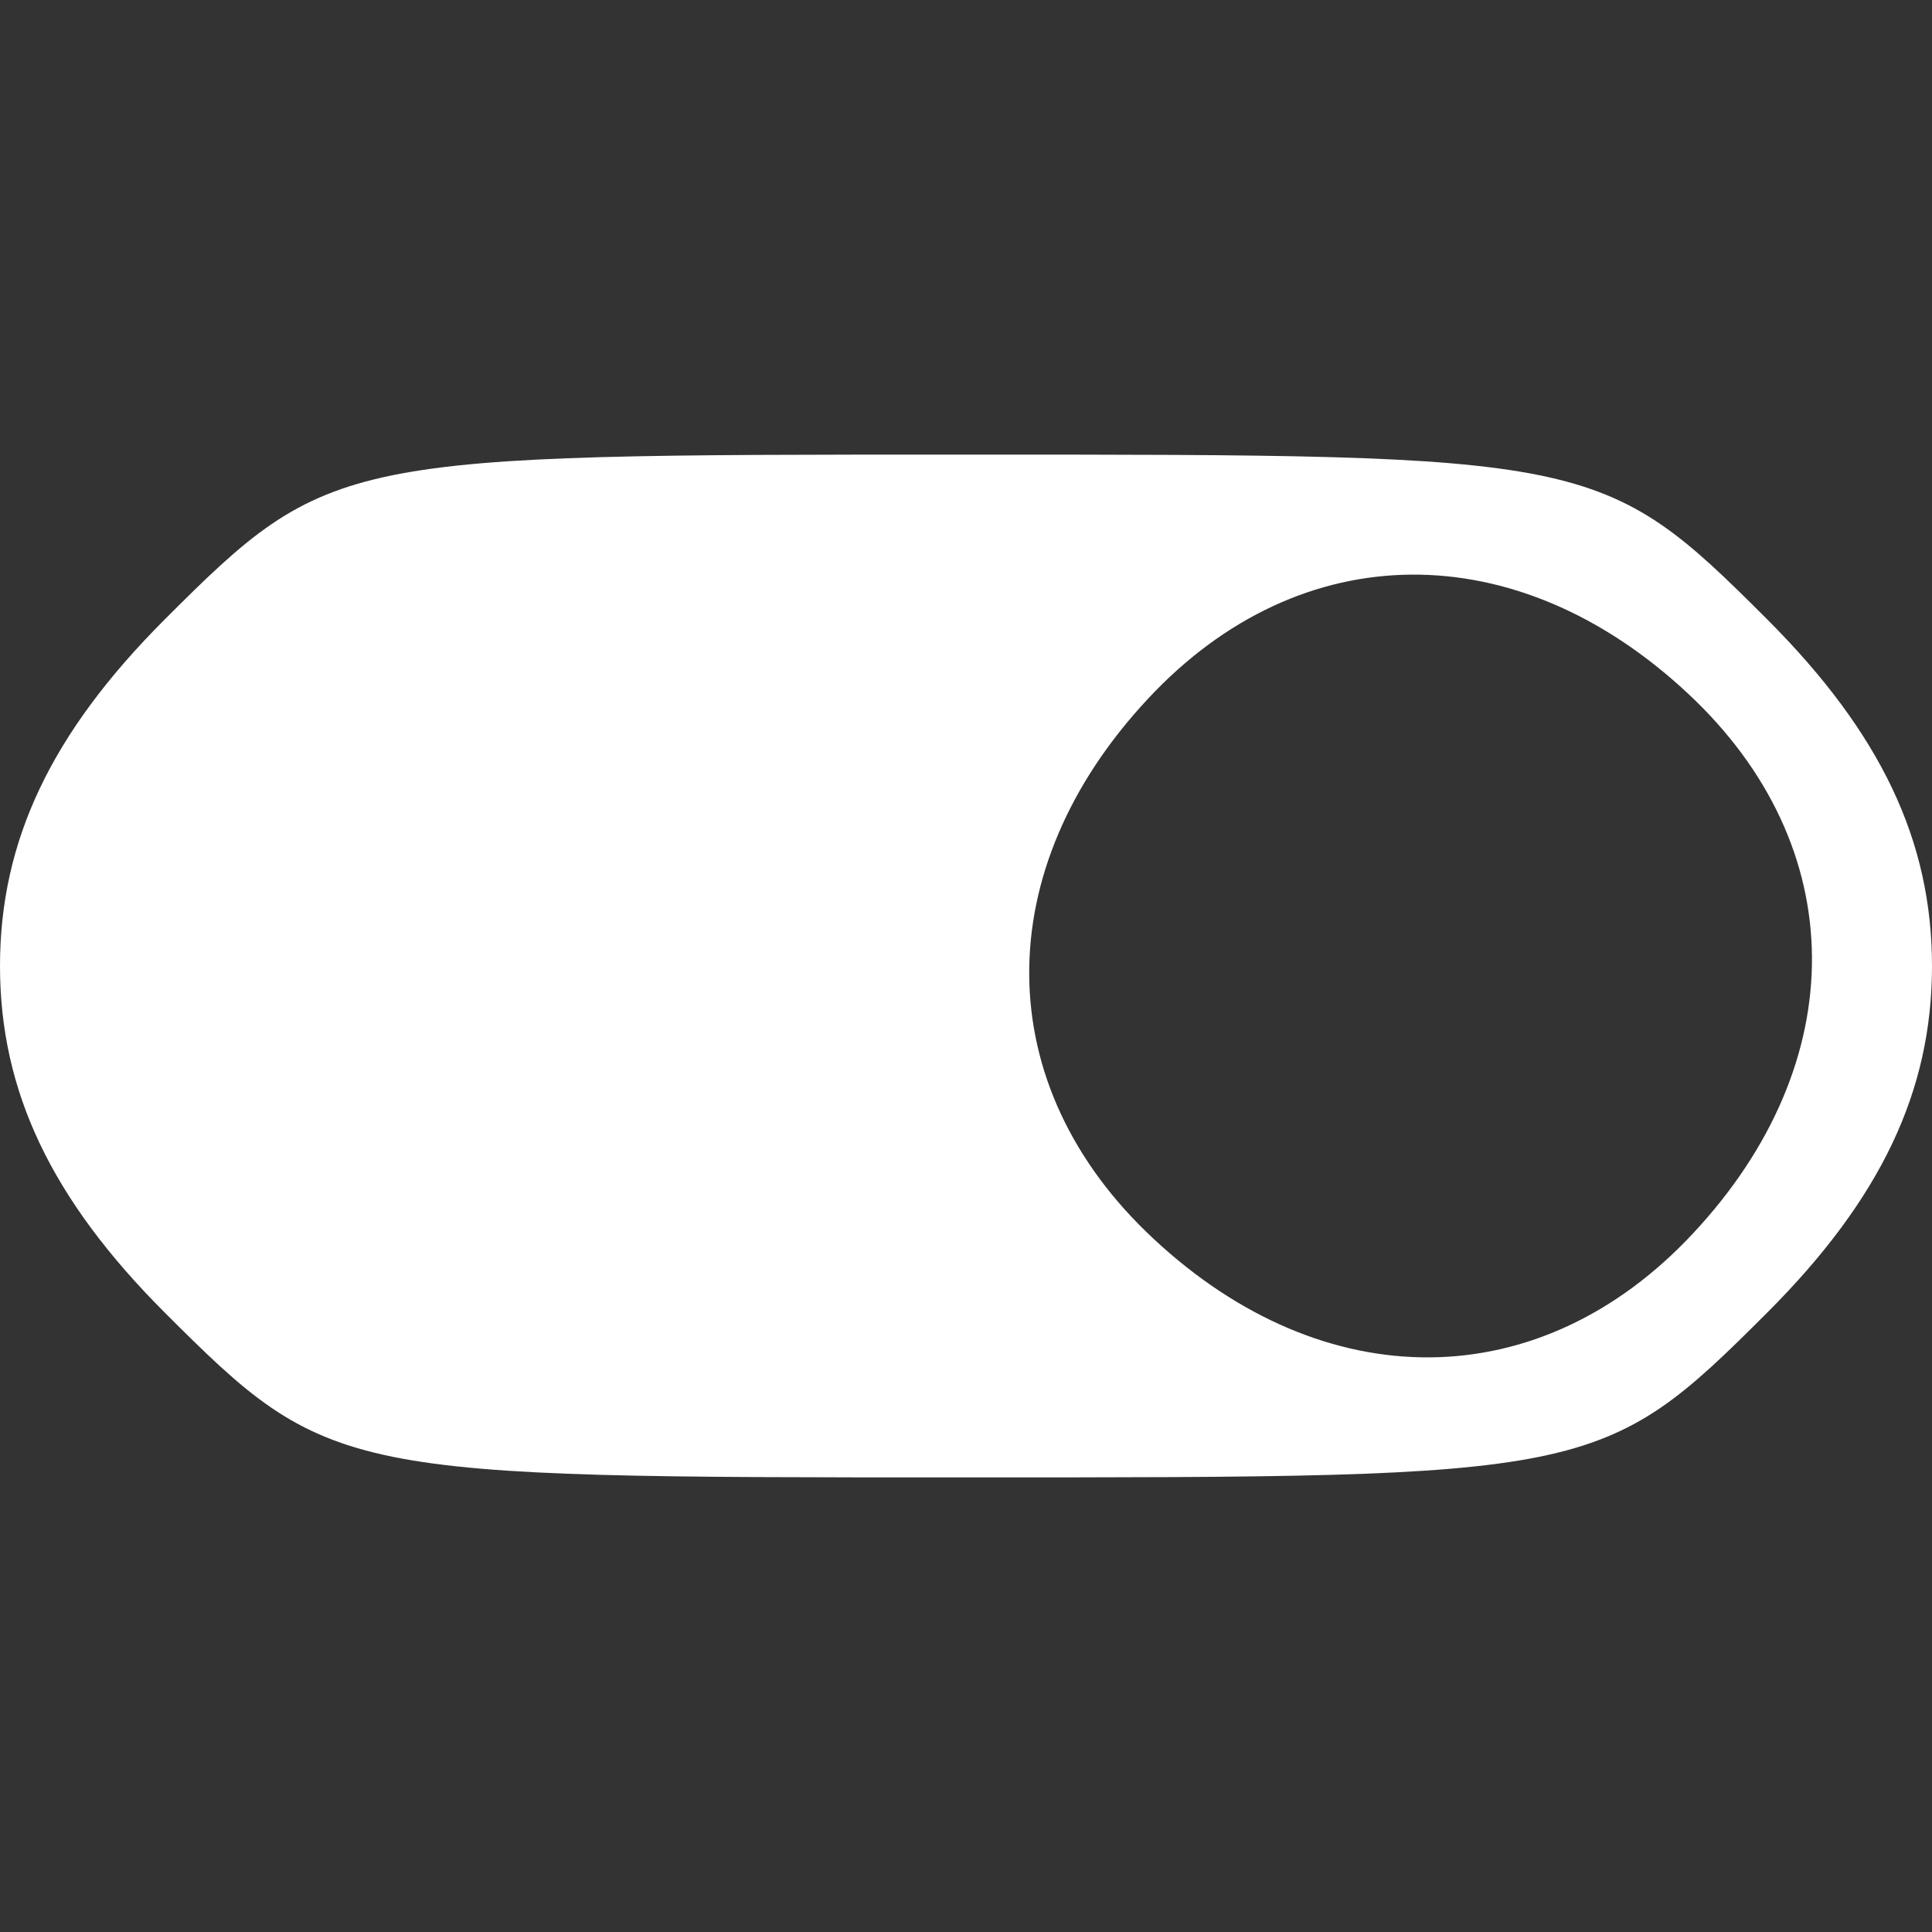 <?xml version="1.0" standalone="no"?>
<!DOCTYPE svg PUBLIC "-//W3C//DTD SVG 20010904//EN"
 "http://www.w3.org/TR/2001/REC-SVG-20010904/DTD/svg10.dtd">
<svg version="1.0" xmlns="http://www.w3.org/2000/svg"
 width="34pt" height="34pt" viewBox="0 0 34 34"
 preserveAspectRatio="xMidYMid meet">

<rect x="0" y="0" width="34" height="34" fill="#333333" stroke="none"/>

<g transform="translate(0,34) scale(0.1,-0.1)"
fill="#FFFFFF" stroke="none">
<path d="M29 231 c-20 -20 -29 -39 -29 -61 0 -22 9 -41 29 -61 29 -29 31 -29
141 -29 110 0 112 0 141 29 20 20 29 39 29 61 0 22 -9 41 -29 61 -29 29 -31
29 -141 29 -110 0 -112 0 -141 -29z m268 -13 c29 -27 29 -65 1 -95 -27 -29
-65 -29 -95 -1 -29 27 -29 65 -1 95 27 29 65 29 95 1z"/>
</g>
</svg>
